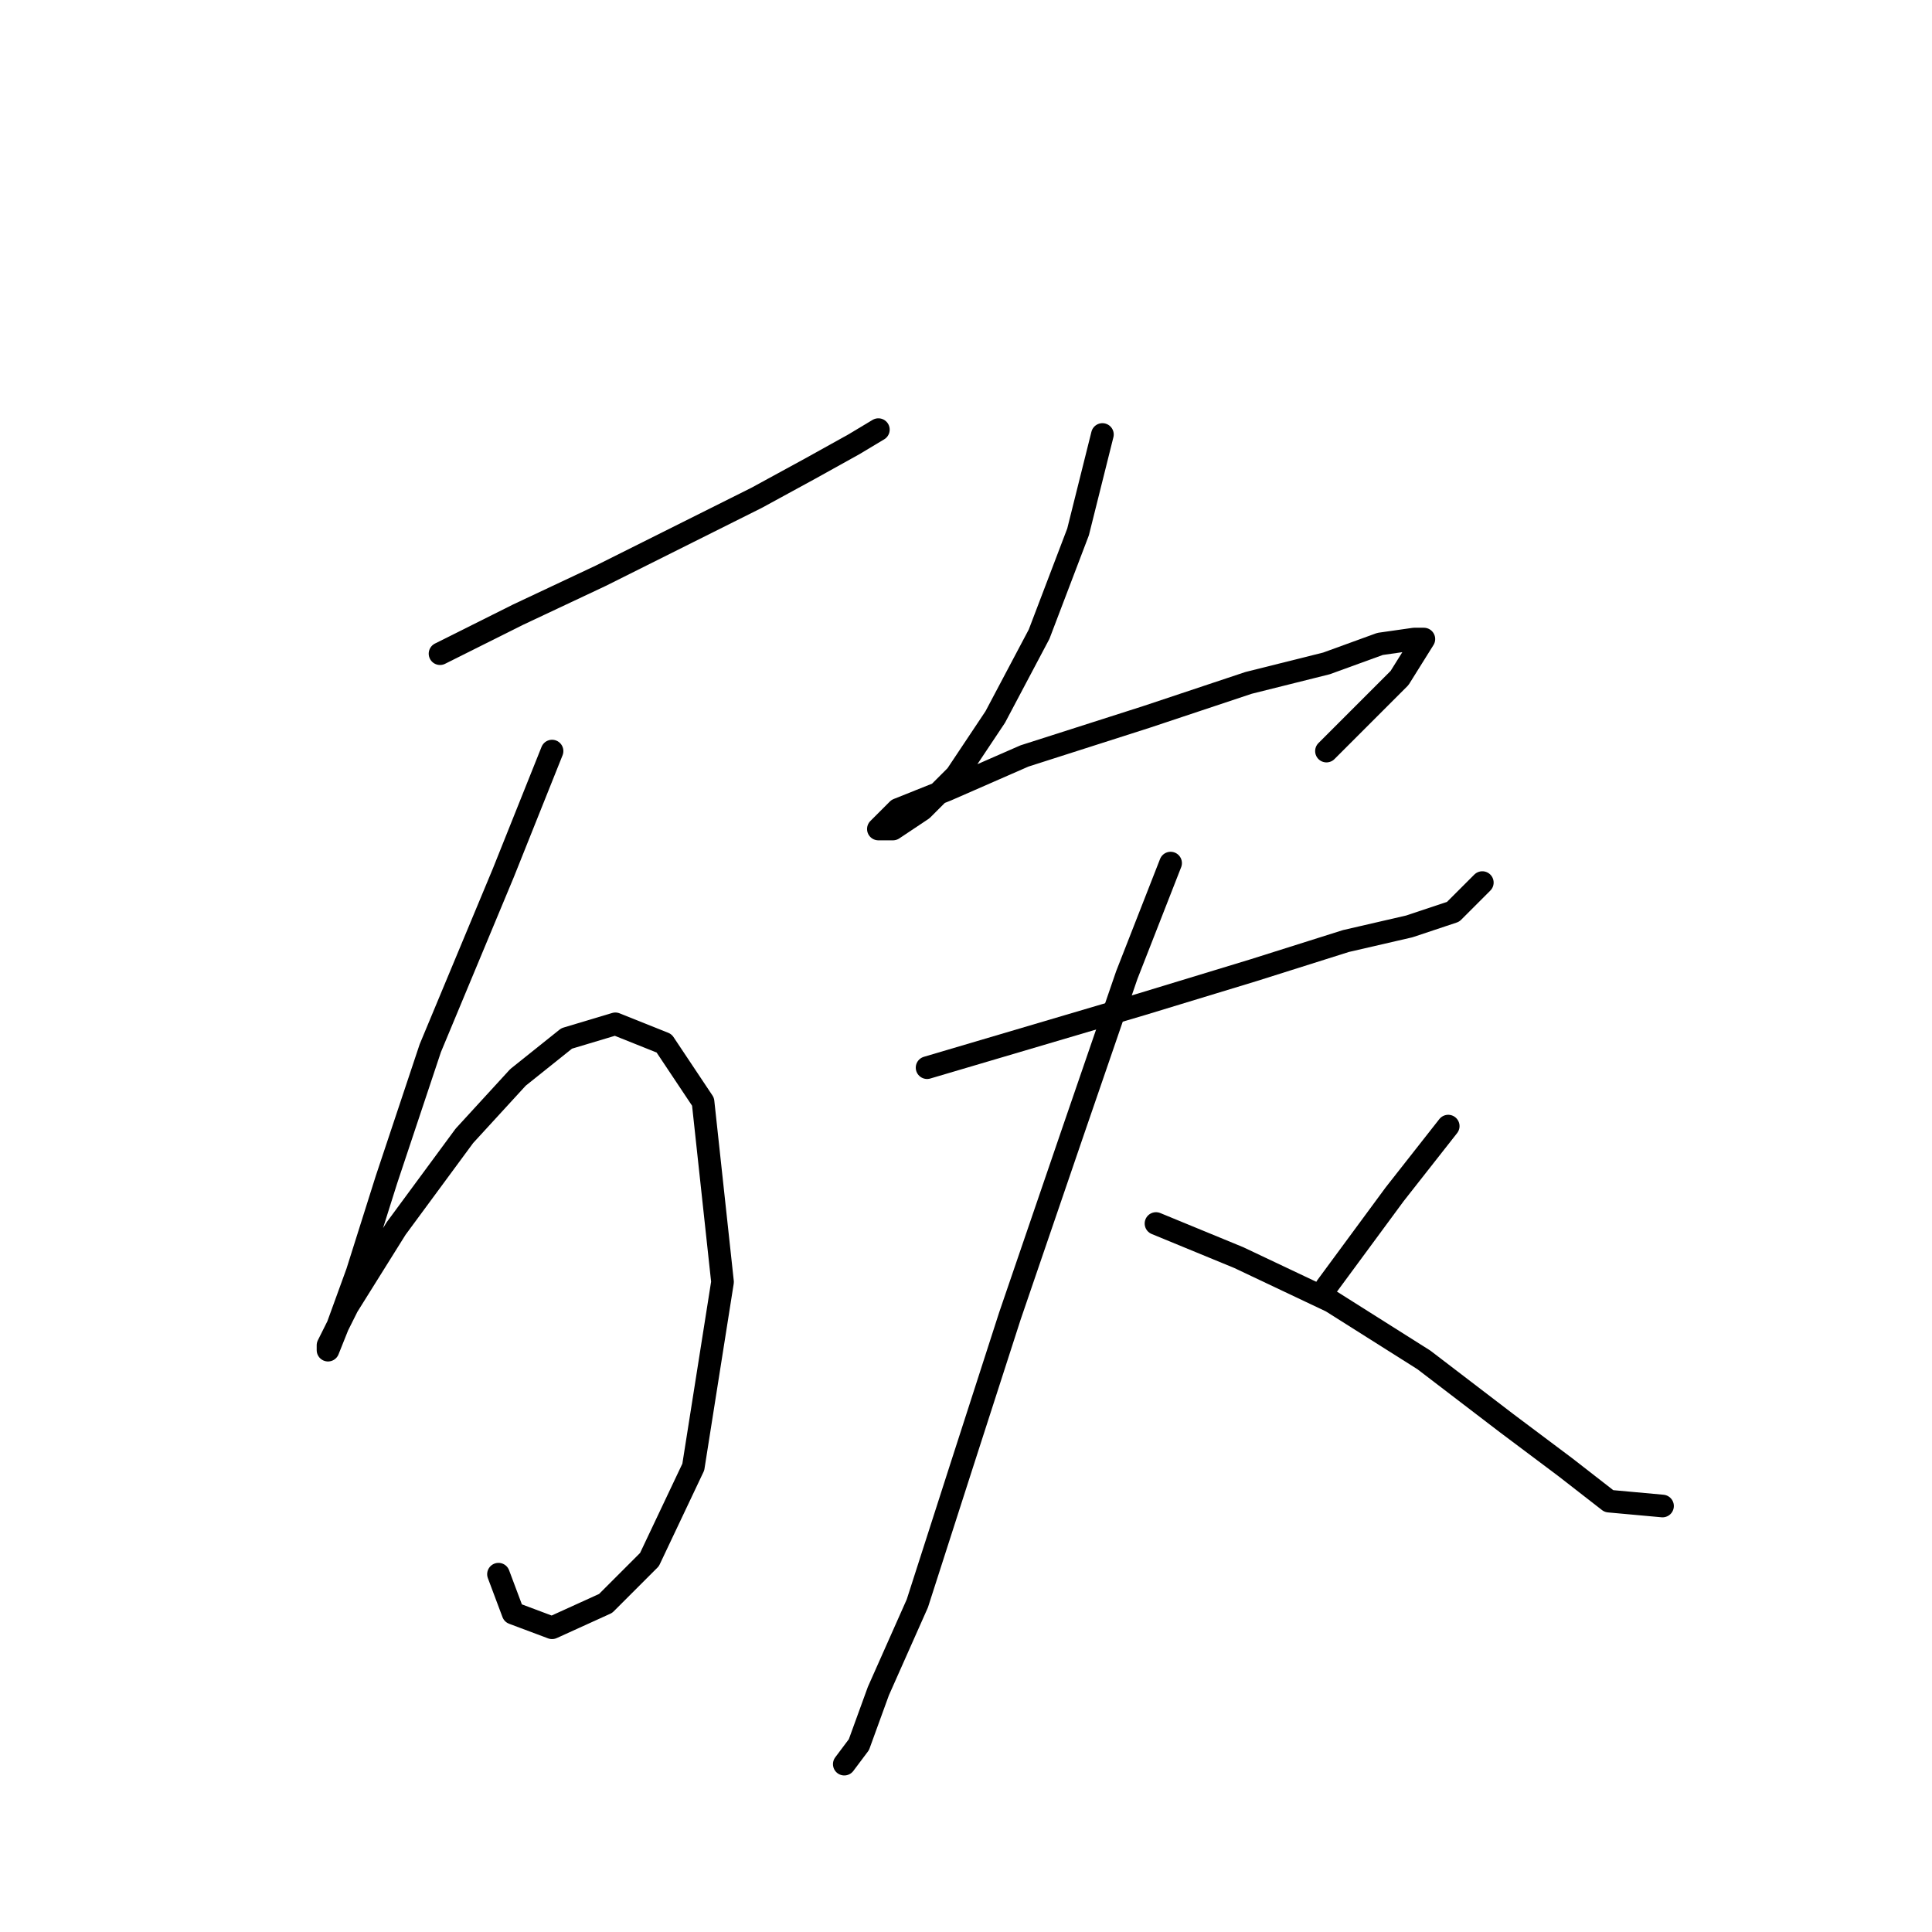 <?xml version="1.0" standalone="no"?>
    <svg width="256" height="256" xmlns="http://www.w3.org/2000/svg" version="1.1">
    <polyline stroke="black" stroke-width="3" stroke-linecap="round" fill="transparent" stroke-linejoin="round" points="58.306 86.615 68.632 81.452 79.603 76.289 91.22 70.481 100.255 65.963 107.354 62.091 113.163 58.864 116.389 56.928 116.389 56.928 " />
        <polyline stroke="black" stroke-width="3" stroke-linecap="round" fill="transparent" stroke-linejoin="round" points="73.15 99.522 66.696 115.656 57.016 138.889 51.207 156.314 47.335 168.576 44.754 175.675 43.463 178.902 43.463 178.257 46.044 173.094 52.498 162.768 61.533 150.506 68.632 142.762 75.086 137.599 81.54 135.663 87.993 138.244 93.156 145.988 95.738 169.867 91.865 194.391 86.057 206.653 80.249 212.461 73.15 215.688 67.987 213.752 66.051 208.589 66.051 208.589 " />
        <polyline stroke="black" stroke-width="3" stroke-linecap="round" fill="transparent" stroke-linejoin="round" points="146.076 57.573 142.849 70.481 137.686 84.033 131.878 95.004 126.715 102.749 122.198 107.266 118.325 109.848 116.389 109.848 116.389 109.848 118.971 107.266 125.424 104.685 135.75 100.167 151.884 95.004 165.437 90.487 175.763 87.905 182.862 85.324 187.38 84.679 188.67 84.679 185.443 89.842 175.763 99.522 175.763 99.522 " />
        <polyline stroke="black" stroke-width="3" stroke-linecap="round" fill="transparent" stroke-linejoin="round" points="122.843 141.471 151.239 133.081 166.083 128.563 178.344 124.691 186.734 122.755 192.543 120.819 196.415 116.947 196.415 116.947 " />
        <polyline stroke="black" stroke-width="3" stroke-linecap="round" fill="transparent" stroke-linejoin="round" points="155.111 114.365 149.303 129.209 142.204 149.861 133.814 174.384 127.361 194.391 121.552 212.461 116.389 224.078 113.808 231.177 111.872 233.758 111.872 233.758 " />
        <polyline stroke="black" stroke-width="3" stroke-linecap="round" fill="transparent" stroke-linejoin="round" points="153.175 162.123 164.146 166.64 176.408 172.448 188.67 180.193 199.642 188.583 207.386 194.391 213.194 198.908 220.293 199.554 220.293 199.554 " />
        <polyline stroke="black" stroke-width="3" stroke-linecap="round" fill="transparent" stroke-linejoin="round" points="191.897 149.215 184.798 158.25 175.763 170.512 175.763 170.512 " />
        </svg>